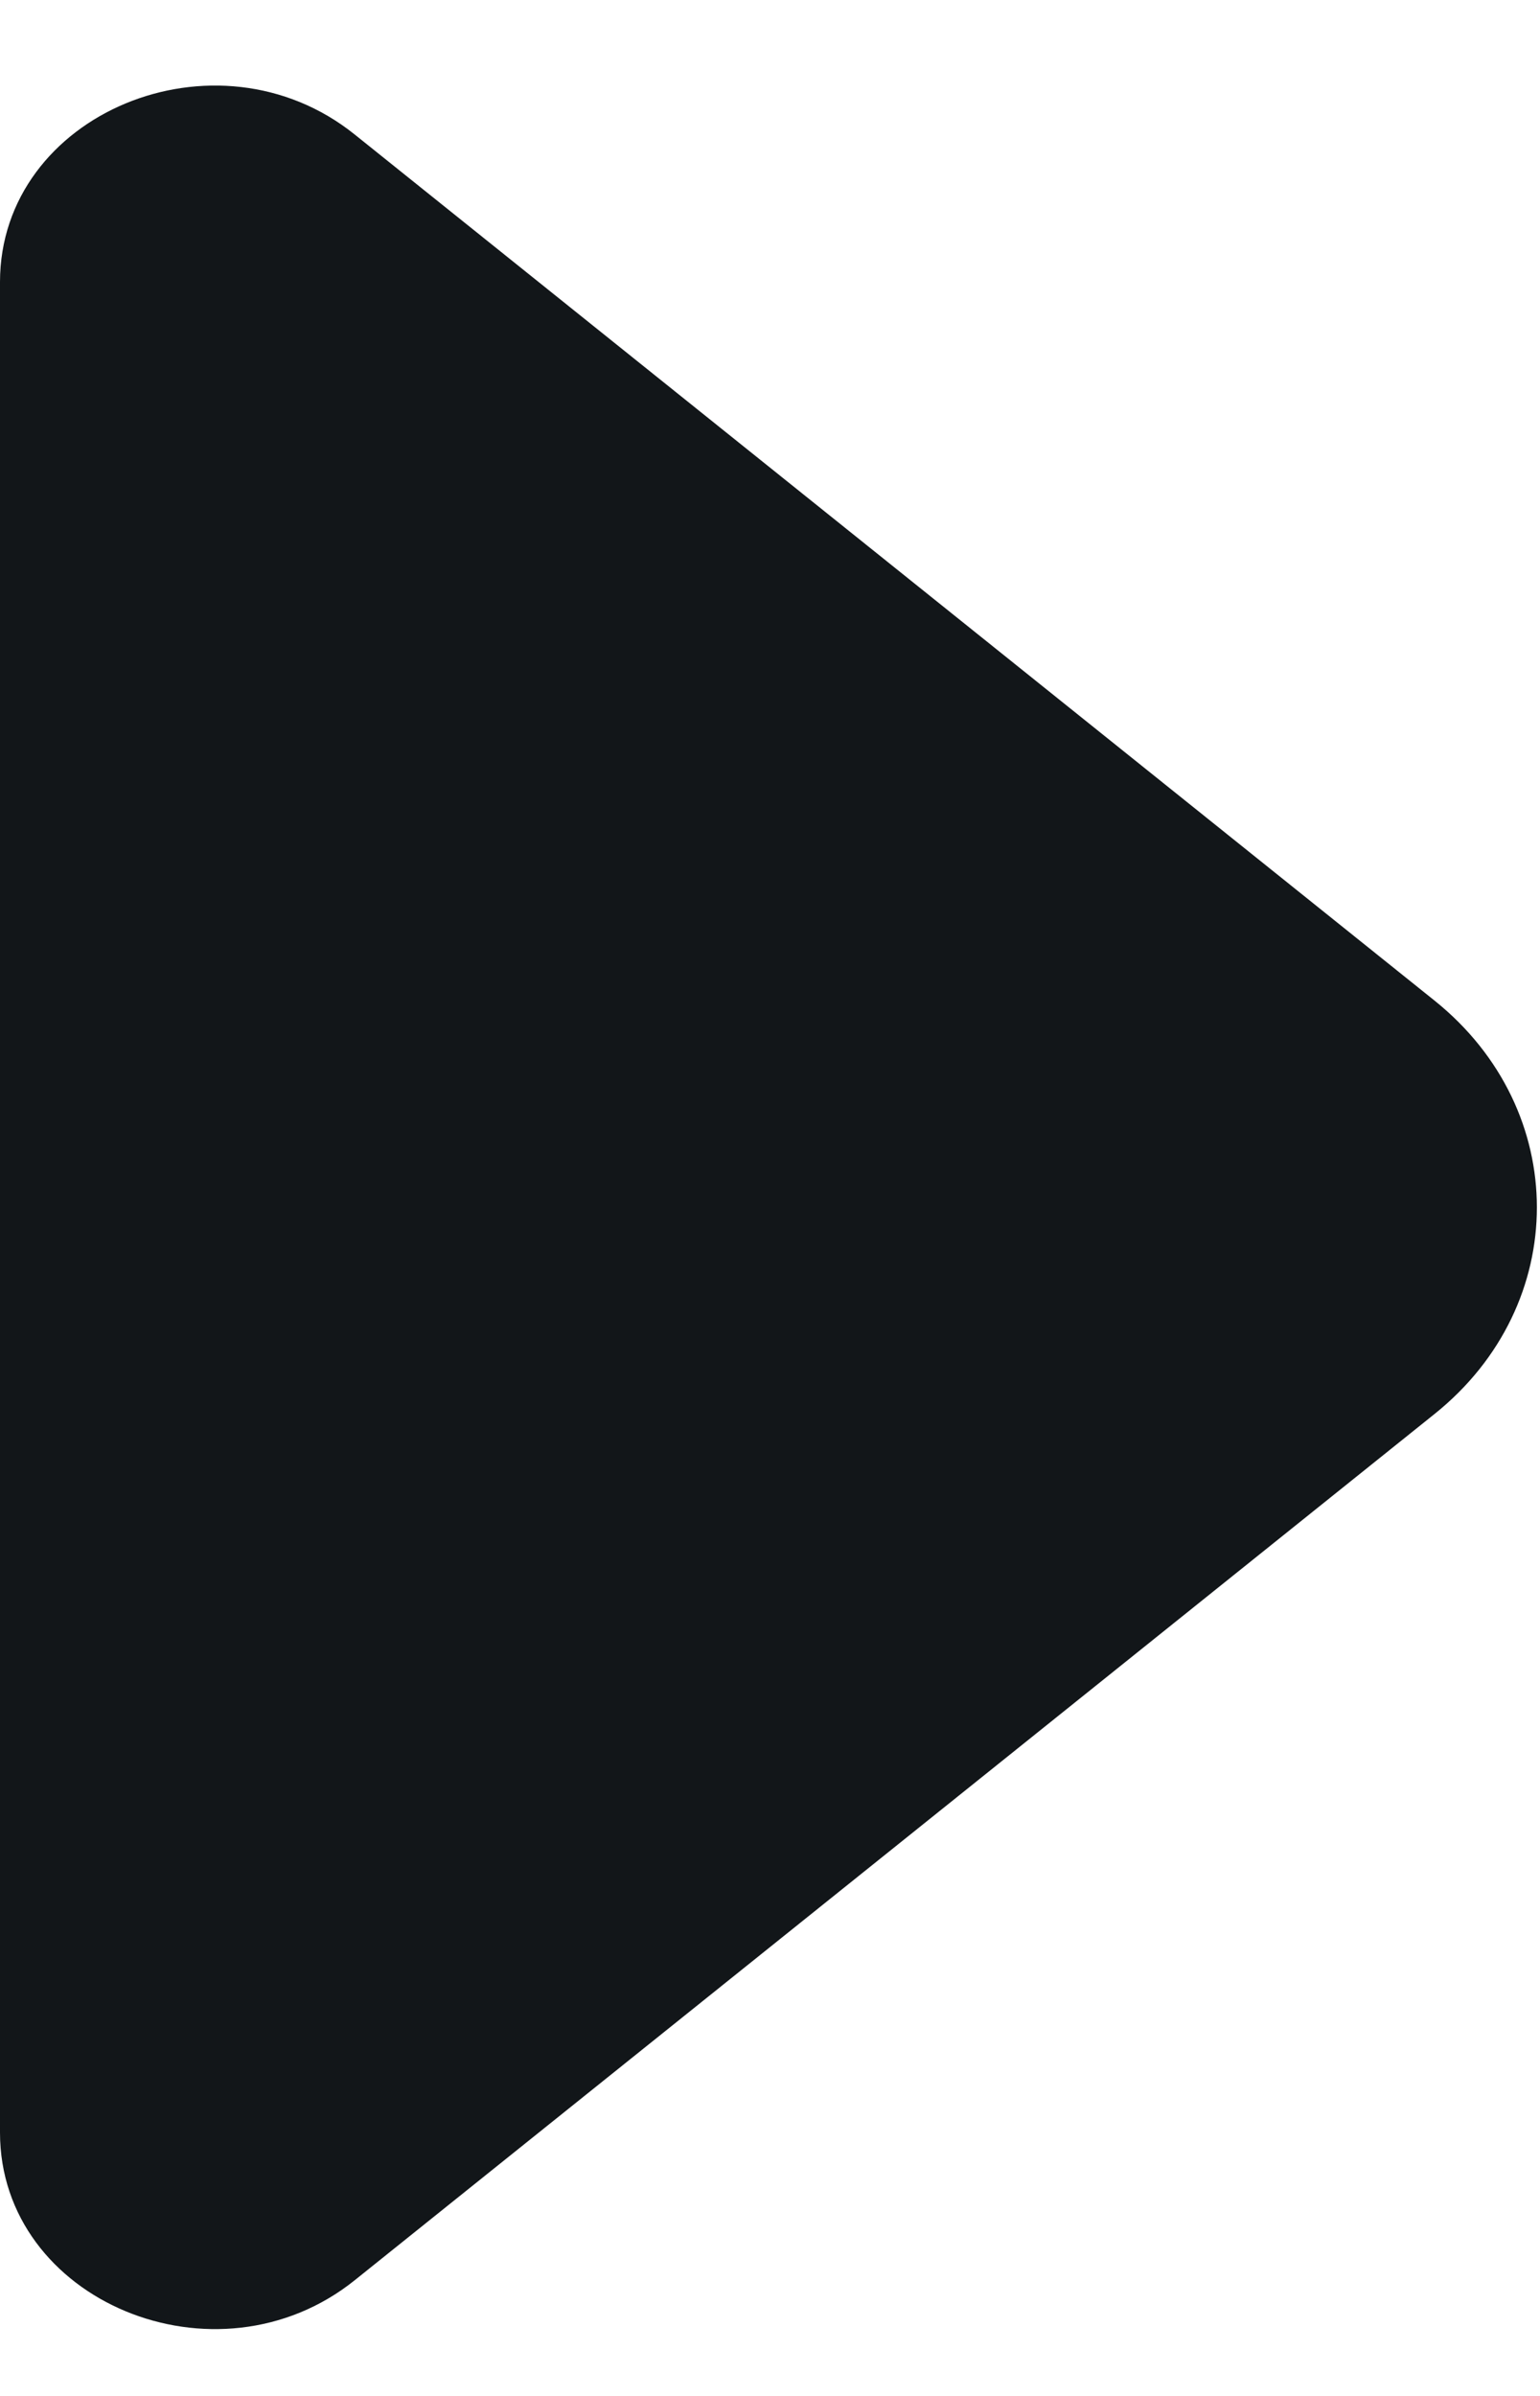<svg width="9" height="14" viewBox="0 0 9 14" fill="none" xmlns="http://www.w3.org/2000/svg">
<path d="M0 12.461C0 13.446 1.265 13.972 2.073 13.324L8.384 8.262C9.181 7.623 9.181 6.487 8.384 5.847L2.073 0.786C1.265 0.137 0 0.664 0 1.648V12.461Z" fill="#121619"/>
</svg>
